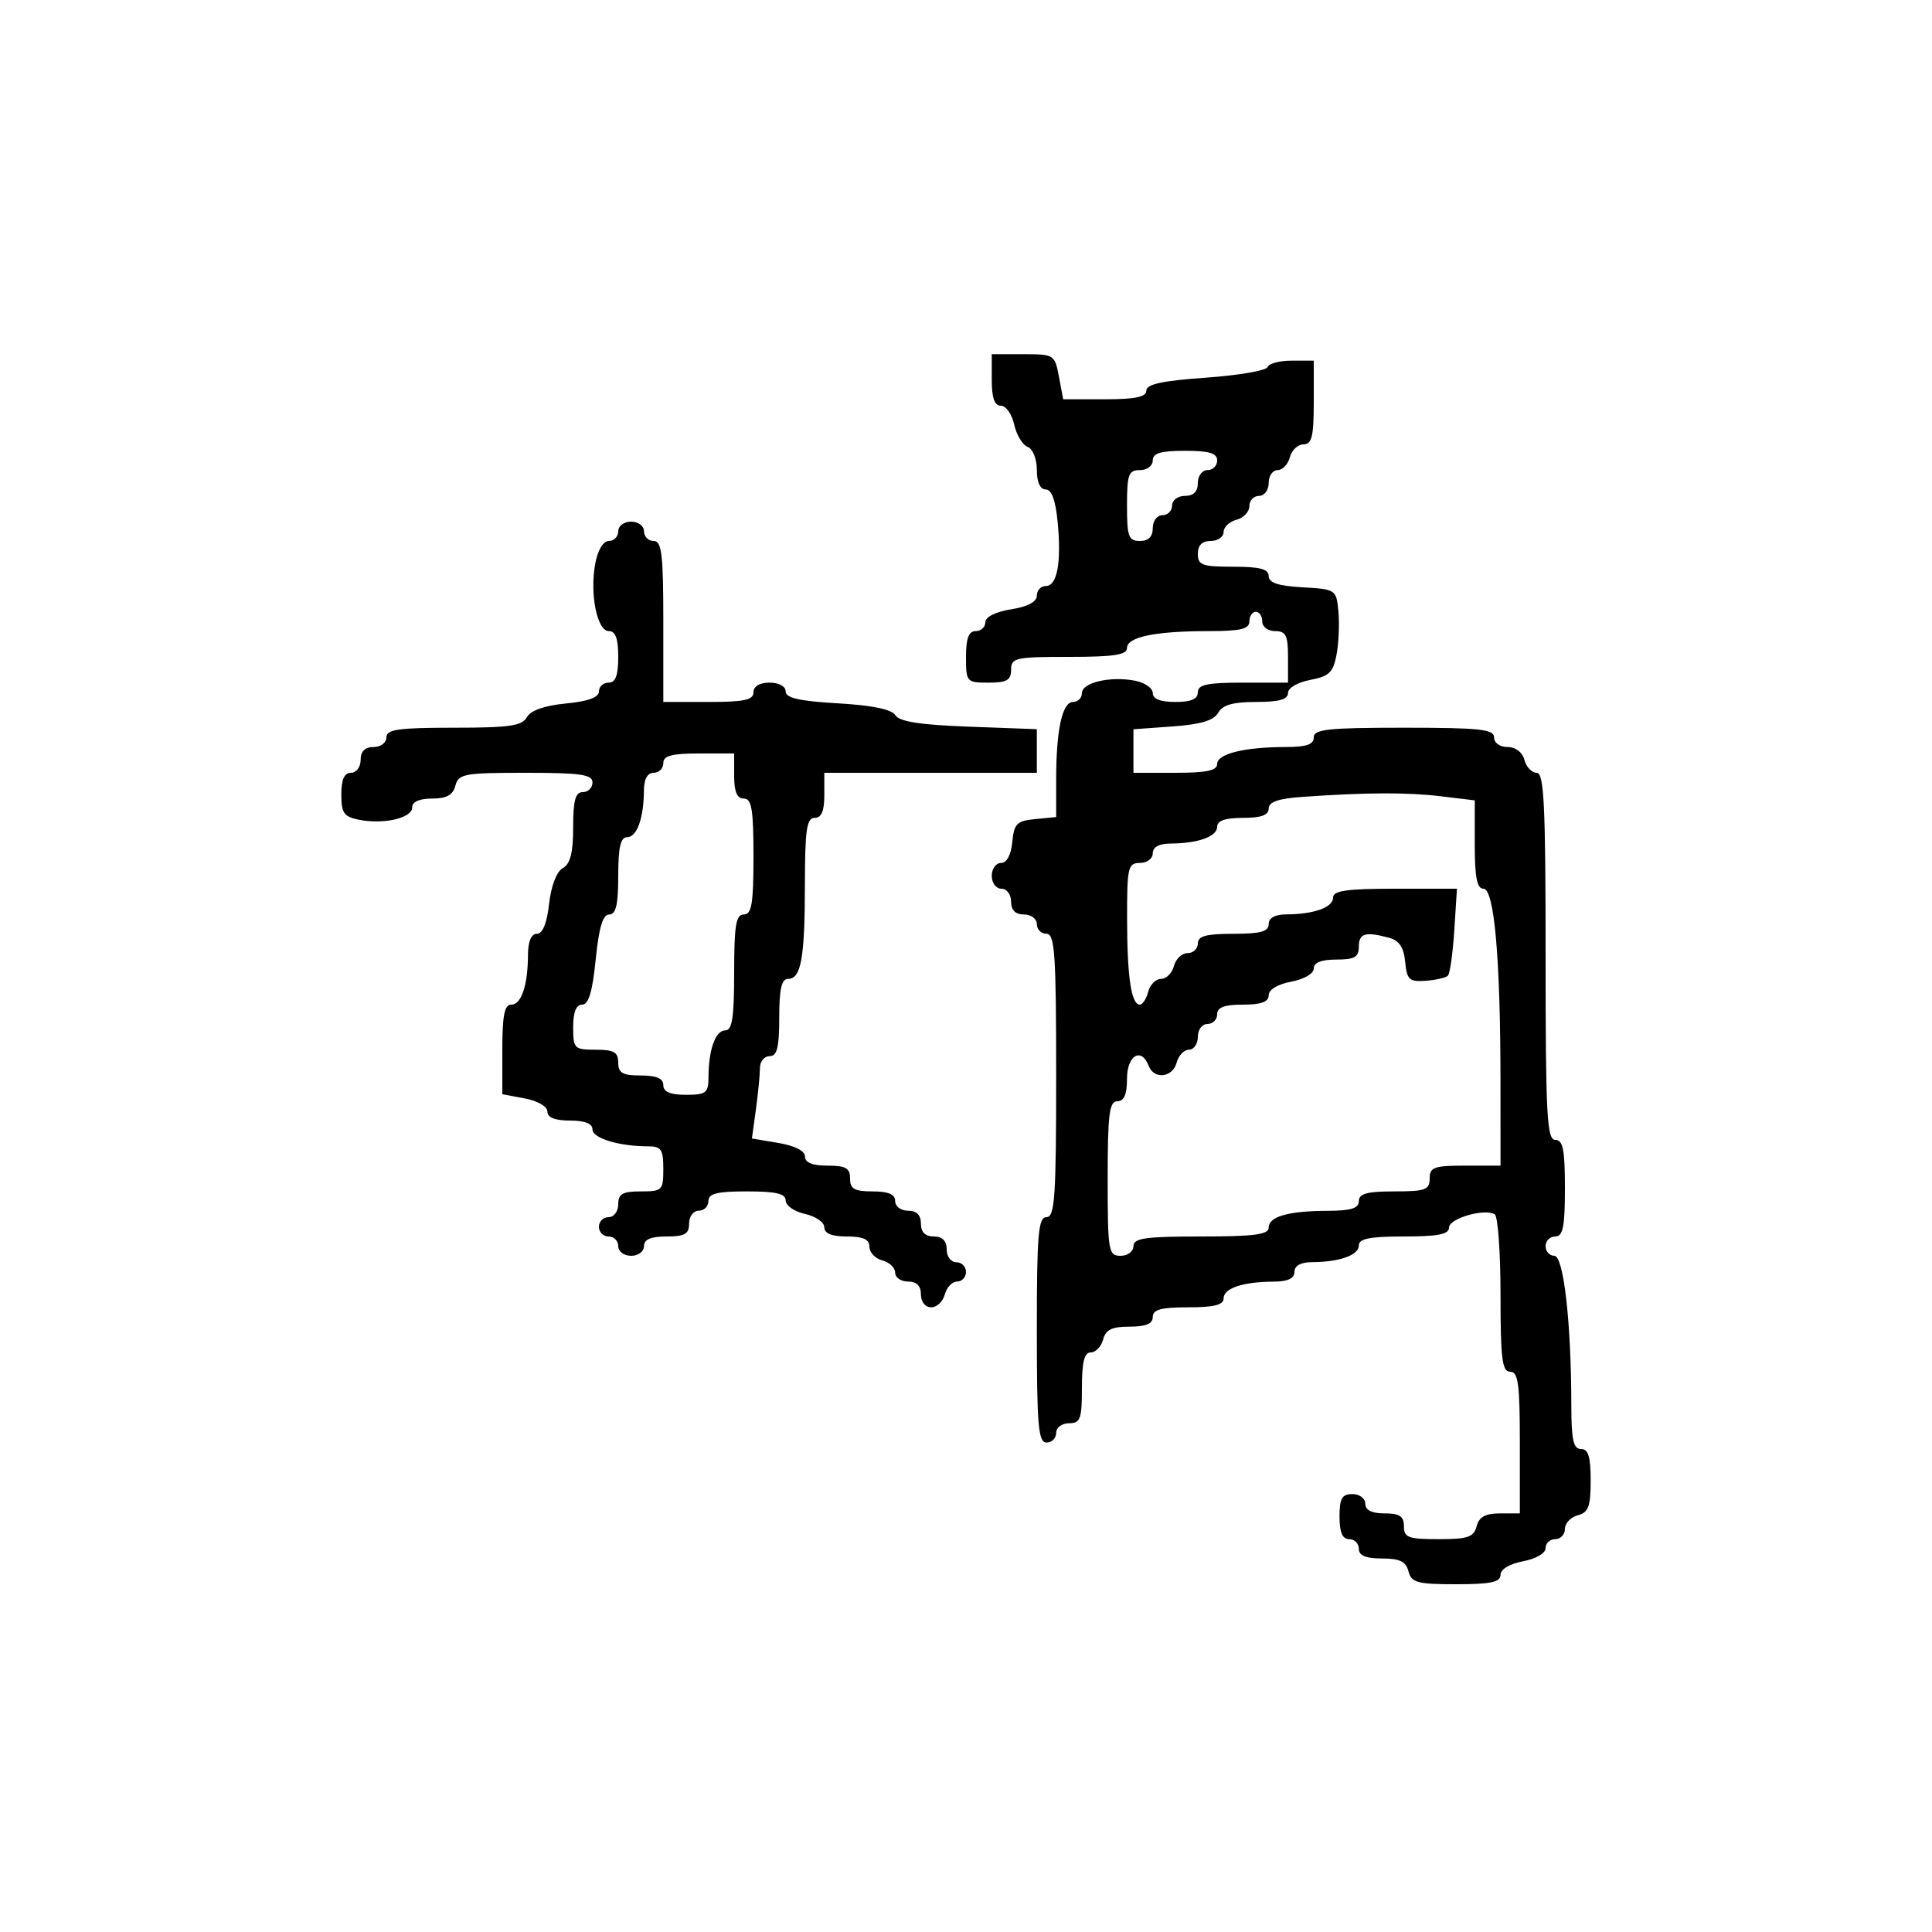 <svg xmlns="http://www.w3.org/2000/svg" width="300" height="300" viewBox="0 0 300 300" version="1.1">
  <defs/>
  <path d="M154,59 L154,55 L158.889,55 C163.684,55 163.79,55.067 164.434,58.5 L165.091,62 L171.545,62 C176.298,62 178,61.644 178,60.65 C178,59.661 180.474,59.124 187.25,58.644 C192.338,58.283 196.65,57.54 196.833,56.994 C197.017,56.447 198.704,56 200.583,56 L204,56 L204,62.5 C204,67.781 203.701,69 202.406,69 C201.53,69 200.577,69.9 200.29,71 C200.002,72.1 199.144,73 198.383,73 C197.623,73 197,73.9 197,75 C197,76.111 196.333,77 195.5,77 C194.675,77 194,77.717 194,78.594 C194,79.47 193.1,80.423 192,80.71 C190.9,80.998 190,81.856 190,82.617 C190,83.377 189.1,84 188,84 C186.667,84 186,84.667 186,86 C186,87.758 186.667,88 191.5,88 C195.634,88 197,88.36 197,89.448 C197,90.489 198.473,90.98 202.25,91.198 C207.432,91.496 207.504,91.545 207.827,94.933 C208.007,96.821 207.877,99.841 207.539,101.645 C207.018,104.419 206.391,105.024 203.462,105.573 C201.486,105.944 200,106.819 200,107.611 C200,108.609 198.607,109 195.05,109 C191.456,109 189.842,109.46 189.16,110.678 C188.491,111.873 186.461,112.484 182.111,112.798 L176,113.24 L176,120 L182.5,120 C187.348,120 189,119.651 189,118.625 C189,117.052 193.259,116 199.625,116 C202.847,116 204,115.605 204,114.5 C204,113.238 206.222,113 218,113 C229.778,113 232,113.238 232,114.5 C232,115.356 232.899,116 234.094,116 C235.346,116 236.397,116.803 236.71,118 C236.998,119.1 237.856,120 238.617,120 C239.762,120 240,124.901 240,148.5 C240,173.167 240.202,177 241.5,177 C242.7,177 243,178.5 243,184.5 C243,190.5 242.7,192 241.5,192 C240.675,192 240,192.675 240,193.5 C240,194.325 240.608,195 241.352,195 C242.804,195 243.983,205.368 243.994,218.25 C243.999,223.581 244.315,225 245.5,225 C246.629,225 247,226.209 247,229.883 C247,233.926 246.656,234.857 245,235.29 C243.9,235.577 243,236.53 243,237.406 C243,238.283 242.325,239 241.5,239 C240.675,239 240,239.625 240,240.389 C240,241.184 238.505,242.058 236.5,242.434 C234.405,242.827 233,243.675 233,244.545 C233,245.677 231.473,246 226.117,246 C220.074,246 219.169,245.756 218.71,244 C218.31,242.468 217.346,242 214.594,242 C212.066,242 211,241.555 211,240.5 C211,239.675 210.325,239 209.5,239 C208.452,239 208,237.944 208,235.5 C208,232.667 208.381,232 210,232 C211.111,232 212,232.667 212,233.5 Q212,235 215,235 C217.333,235 218,235.444 218,237 C218,238.752 218.667,239 223.383,239 C227.926,239 228.848,238.688 229.29,237 C229.671,235.544 230.654,235 232.906,235 L236,235 L236,224 C236,214.889 235.742,213 234.5,213 C233.25,213 233,211.007 233,201.059 C233,194.491 232.596,188.868 232.103,188.563 C230.53,187.591 225,189.196 225,190.625 C225,191.661 223.273,192 218,192 C212.707,192 211,192.337 211,193.383 C211,194.899 208.032,195.965 203.75,195.986 C201.978,195.995 201,196.534 201,197.5 C201,198.523 199.966,199.004 197.75,199.014 C193,199.034 190,200.041 190,201.617 C190,202.627 188.516,203 184.5,203 C180.278,203 179,203.348 179,204.5 C179,205.555 177.934,206 175.406,206 C172.654,206 171.69,206.468 171.29,208 C171.002,209.1 170.144,210 169.383,210 C168.373,210 168,211.484 168,215.5 C168,220.333 167.758,221 166,221 C164.889,221 164,221.667 164,222.5 C164,223.325 163.325,224 162.5,224 C161.224,224 161,221.389 161,206.5 C161,191.611 161.224,189 162.5,189 C163.788,189 164,185.889 164,167 C164,148.111 163.788,145 162.5,145 C161.675,145 161,144.325 161,143.5 C161,142.667 160.111,142 159,142 C157.667,142 157,141.333 157,140 C157,138.889 156.333,138 155.5,138 C154.667,138 154,137.111 154,136 C154,134.9 154.646,134 155.437,134 C156.327,134 156.993,132.763 157.187,130.75 C157.462,127.892 157.892,127.462 160.75,127.187 L164,126.873 L164,121.062 C164,113.338 164.944,109 166.625,109 C167.381,109 168,108.381 168,107.625 C168,105.984 172.41,104.954 176.25,105.7 C177.762,105.993 179,106.856 179,107.617 C179,108.531 180.187,109 182.5,109 C184.944,109 186,108.548 186,107.5 C186,106.31 187.444,106 193,106 L200,106 L200,102 C200,98.667 199.667,98 198,98 C196.889,98 196,97.333 196,96.5 C196,95.675 195.55,95 195,95 C194.45,95 194,95.675 194,96.5 C194,97.676 192.625,98 187.625,98 C179.366,98 175,98.908 175,100.625 C175,101.69 172.97,102 166,102 C157.667,102 157,102.148 157,104 C157,105.619 156.333,106 153.5,106 C150.083,106 150,105.905 150,102 C150,99.111 150.417,98 151.5,98 C152.325,98 153,97.383 153,96.628 C153,95.8 154.587,95.002 157,94.616 C159.588,94.202 161,93.451 161,92.488 C161,91.67 161.623,91 162.383,91 C164.164,91 164.837,87.362 164.229,81.028 C163.906,77.667 163.29,76 162.373,76 C161.511,76 161,74.872 161,72.969 C161,71.254 160.375,69.697 159.561,69.385 C158.77,69.081 157.834,67.521 157.482,65.916 C157.129,64.312 156.202,63 155.421,63 C154.43,63 154,61.789 154,59 Z M96,82.5 C96,81.667 96.889,81 98,81 C99.111,81 100,81.667 100,82.5 C100,83.325 100.675,84 101.5,84 C102.753,84 103,86.056 103,96.5 L103,109 L110,109 C115.556,109 117,108.69 117,107.5 C117,106.567 117.944,106 119.5,106 C120.951,106 122,106.575 122,107.372 C122,108.382 124.13,108.866 130.092,109.211 C135.483,109.524 138.469,110.142 139.039,111.063 C139.652,112.054 142.879,112.556 150.447,112.836 L161,113.227 L161,120 L128,120 L128,123.5 C128,125.944 127.548,127 126.5,127 C125.265,127 124.998,128.812 124.986,137.25 C124.971,148.757 124.399,152 122.383,152 C121.359,152 121,153.558 121,158 C121,162.667 120.667,164 119.5,164 C118.675,164 118,164.837 118,165.86 C118,166.884 117.721,169.76 117.379,172.252 L116.758,176.783 L120.879,177.48 C123.433,177.911 125,178.713 125,179.588 C125,180.535 126.152,181 128.5,181 C131.333,181 132,181.381 132,183 C132,184.619 132.667,185 135.5,185 C137.944,185 139,185.452 139,186.5 C139,187.333 139.889,188 141,188 C142.333,188 143,188.667 143,190 C143,191.333 143.667,192 145,192 C146.333,192 147,192.667 147,194 C147,195.111 147.667,196 148.5,196 C149.325,196 150,196.675 150,197.5 C150,198.325 149.377,199 148.617,199 C147.856,199 146.998,199.9 146.71,201 C146.423,202.1 145.47,203 144.594,203 C143.667,203 143,202.163 143,201 C143,199.667 142.333,199 141,199 C139.9,199 139,198.377 139,197.617 C139,196.856 138.1,195.998 137,195.71 C135.9,195.423 135,194.47 135,193.594 C135,192.439 134.036,192 131.5,192 C129.143,192 128,191.536 128,190.579 C128,189.798 126.65,188.862 125,188.5 C123.35,188.138 122,187.202 122,186.421 C122,185.351 120.518,185 116,185 C111.333,185 110,185.333 110,186.5 C110,187.325 109.325,188 108.5,188 C107.667,188 107,188.889 107,190 C107,191.619 106.333,192 103.5,192 C101.056,192 100,192.452 100,193.5 C100,194.333 99.111,195 98,195 C96.889,195 96,194.333 96,193.5 C96,192.675 95.325,192 94.5,192 C93.675,192 93,191.325 93,190.5 C93,189.675 93.675,189 94.5,189 C95.333,189 96,188.111 96,187 C96,185.381 96.667,185 99.5,185 C102.833,185 103,184.833 103,181.5 C103,178.482 102.673,178 100.625,178 C96.12,178 92,176.746 92,175.375 C92,174.47 90.803,174 88.5,174 C86.18,174 85,173.532 85,172.611 C85,171.816 83.505,170.942 81.5,170.566 L78,169.909 L78,162.955 C78,157.7 78.338,156 79.383,156 C80.959,156 81.966,153 81.986,148.25 C81.995,146.172 82.494,145 83.37,145 C84.258,145 84.924,143.365 85.264,140.349 C85.58,137.551 86.428,135.34 87.394,134.799 C88.562,134.146 89,132.415 89,128.45 C89,124.272 89.35,123 90.5,123 C91.325,123 92,122.325 92,121.5 C92,120.263 90.18,120 81.617,120 C72.074,120 71.191,120.162 70.71,122 C70.329,123.456 69.346,124 67.094,124 C65.126,124 64,124.504 64,125.383 C64,127.032 59.597,128.05 55.75,127.292 C53.4,126.829 53,126.259 53,123.375 C53,121.042 53.463,120 54.5,120 C55.333,120 56,119.111 56,118 C56,116.667 56.667,116 58,116 C59.111,116 60,115.333 60,114.5 C60,113.262 61.828,113 70.45,113 C79.08,113 81.06,112.715 81.815,111.366 C82.406,110.31 84.544,109.558 87.865,109.239 C91.312,108.908 93,108.294 93,107.373 C93,106.618 93.675,106 94.5,106 C95.583,106 96,104.889 96,102 C96,99.166 95.576,98 94.545,98 C92.712,98 91.549,92.217 92.434,87.5 C92.827,85.405 93.675,84 94.545,84 C95.345,84 96,83.325 96,82.5 Z M202.25,123.737 C198.503,123.999 197,124.519 197,125.552 C197,126.575 195.825,127 193,127 C190.261,127 189,127.436 189,128.383 C189,129.899 186.032,130.965 181.75,130.986 C179.978,130.995 179,131.534 179,132.5 C179,133.333 178.111,134 177,134 C175.151,134 175.001,134.662 175.014,142.75 C175.028,151.765 175.663,156 177,156 C177.422,156 178.002,155.1 178.29,154 C178.577,152.9 179.477,152 180.29,152 C181.102,152 182.002,151.1 182.29,150 C182.577,148.9 183.53,148 184.406,148 C185.283,148 186,147.325 186,146.5 C186,145.348 187.278,145 191.5,145 C195.722,145 197,144.652 197,143.5 C197,142.534 197.978,141.995 199.75,141.986 C204.032,141.965 207,140.899 207,139.383 C207,138.301 209.096,138 216.616,138 L226.233,138 L225.822,144.462 C225.595,148.016 225.148,151.186 224.827,151.507 C224.506,151.828 222.951,152.182 221.372,152.295 C218.83,152.476 218.465,152.138 218.194,149.352 C217.976,147.1 217.264,146.037 215.694,145.616 C211.996,144.624 211,144.918 211,147 C211,148.619 210.333,149 207.5,149 C205.18,149 204,149.468 204,150.389 C204,151.184 202.505,152.058 200.5,152.434 C198.405,152.827 197,153.675 197,154.545 C197,155.576 195.834,156 193,156 C190.111,156 189,156.417 189,157.5 C189,158.325 188.325,159 187.5,159 C186.667,159 186,159.889 186,161 C186,162.1 185.377,163 184.617,163 C183.856,163 182.998,163.9 182.71,165 C182.098,167.34 179.196,167.674 178.362,165.5 C177.227,162.544 175,163.869 175,167.5 C175,169.944 174.548,171 173.5,171 C172.25,171 172,173 172,183 C172,194.333 172.111,195 174,195 C175.111,195 176,194.333 176,193.5 C176,192.262 177.833,192 186.5,192 C194.773,192 197,191.707 197,190.617 C197,188.897 200.077,188.031 206.25,188.014 C209.799,188.003 211,187.621 211,186.5 C211,185.348 212.278,185 216.5,185 C221.333,185 222,184.758 222,183 C222,181.242 222.667,181 227.5,181 L233,181 L232.994,167.75 C232.985,148.805 232.026,138 230.352,138 C229.347,138 229,136.237 229,131.139 L229,124.279 L223.75,123.648 C218.506,123.018 212.153,123.044 202.25,123.737 Z M103,118.5 C103,119.325 102.325,120 101.5,120 C100.534,120 99.995,120.978 99.986,122.75 C99.965,127.032 98.899,130 97.383,130 C96.359,130 96,131.558 96,136 C96,140.473 95.644,142 94.601,142 C93.604,142 93.002,144.005 92.5,149 C91.998,153.995 91.396,156 90.399,156 C89.467,156 89,157.168 89,159.5 C89,162.833 89.167,163 92.5,163 C95.333,163 96,163.381 96,165 C96,166.619 96.667,167 99.5,167 C101.944,167 103,167.452 103,168.5 C103,169.548 104.056,170 106.5,170 C109.648,170 110.001,169.724 110.014,167.25 C110.035,162.968 111.101,160 112.617,160 C113.692,160 114,157.996 114,151 C114,143.667 114.278,142 115.5,142 C116.722,142 117,140.333 117,133 C117,125.667 116.722,124 115.5,124 C114.452,124 114,122.944 114,120.5 L114,117 L108.5,117 C104.278,117 103,117.348 103,118.5 Z M179,71.5 C179,72.333 178.111,73 177,73 C175.242,73 175,73.667 175,78.5 C175,83.333 175.242,84 177,84 C178.333,84 179,83.333 179,82 C179,80.889 179.667,80 180.5,80 C181.325,80 182,79.325 182,78.5 C182,77.667 182.889,77 184,77 C185.333,77 186,76.333 186,75 C186,73.889 186.667,73 187.5,73 C188.325,73 189,72.325 189,71.5 C189,70.367 187.778,70 184,70 C180.222,70 179,70.367 179,71.5 Z"/>
</svg>

